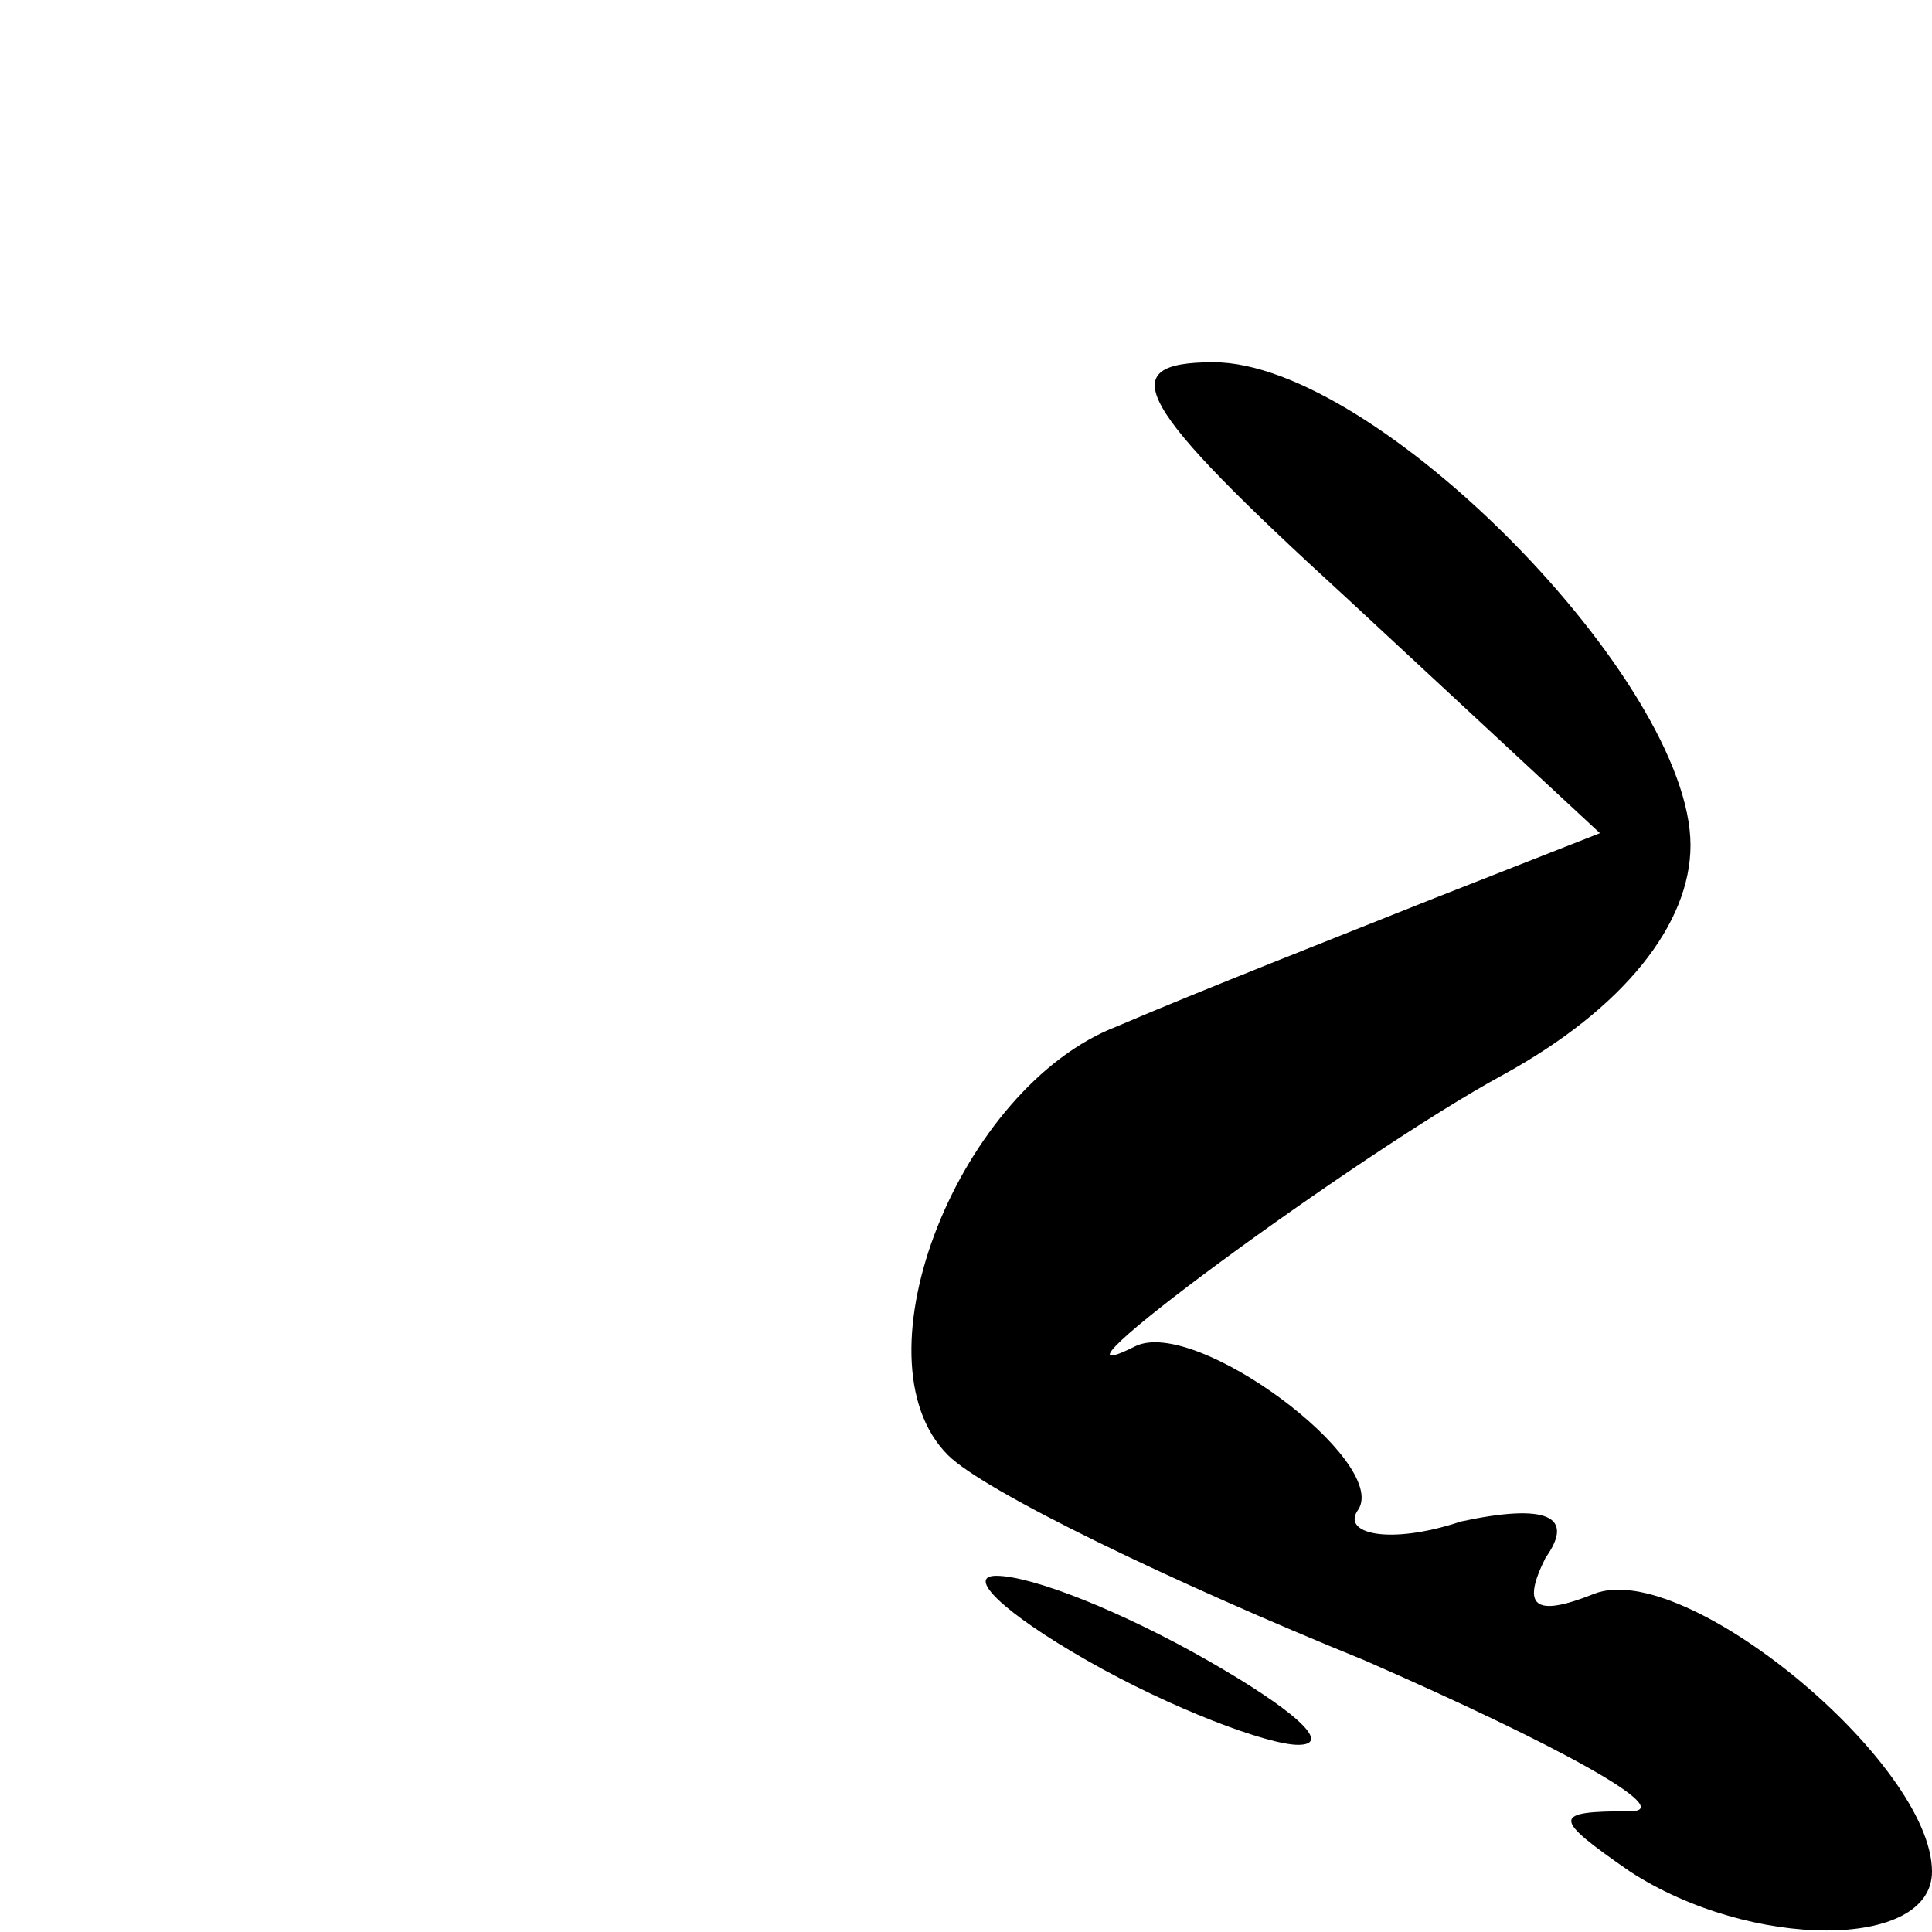 <?xml version="1.0" standalone="no"?>
<!DOCTYPE svg PUBLIC "-//W3C//DTD SVG 20010904//EN"
 "http://www.w3.org/TR/2001/REC-SVG-20010904/DTD/svg10.dtd">
<svg version="1.0" xmlns="http://www.w3.org/2000/svg"
 width="32pt" height="32pt" viewBox="0 0 32 32"
 preserveAspectRatio="xMidYMid meet">
<g transform="translate(0,32) scale(0.1,-0.1)"
fill="#000000" stroke="none">
<path fill="#000000" stroke="none" d="M223 221 l42 -39 -28 -11 c-15 -6 -38
-15 -52 -21 -26 -10 -44 -55 -28 -71 6 -6 37 -21 69 -34 32 -14 52 -25 44 -25
-13 0 -13 -1 0 -10 20 -13 50 -13 50 0 0 18 -41 52 -56 46 -10 -4 -12 -2 -8 6
5 7 0 9 -14 6 -12 -4 -20 -2 -17 2 5 8 -27 32 -37 27 -20 -10 37 32 61 45 20
11 31 25 31 38 0 27 -52 80 -79 80 -17 0 -13 -7 22 -39z"/>
<path fill="#000000" stroke="none" d="M180 45 c14 -8 30 -14 35 -14 6 0 -1 6
-15 14 -14 8 -29 14 -35 14 -5 0 1 -6 15 -14z"/>
</g>
</svg>
